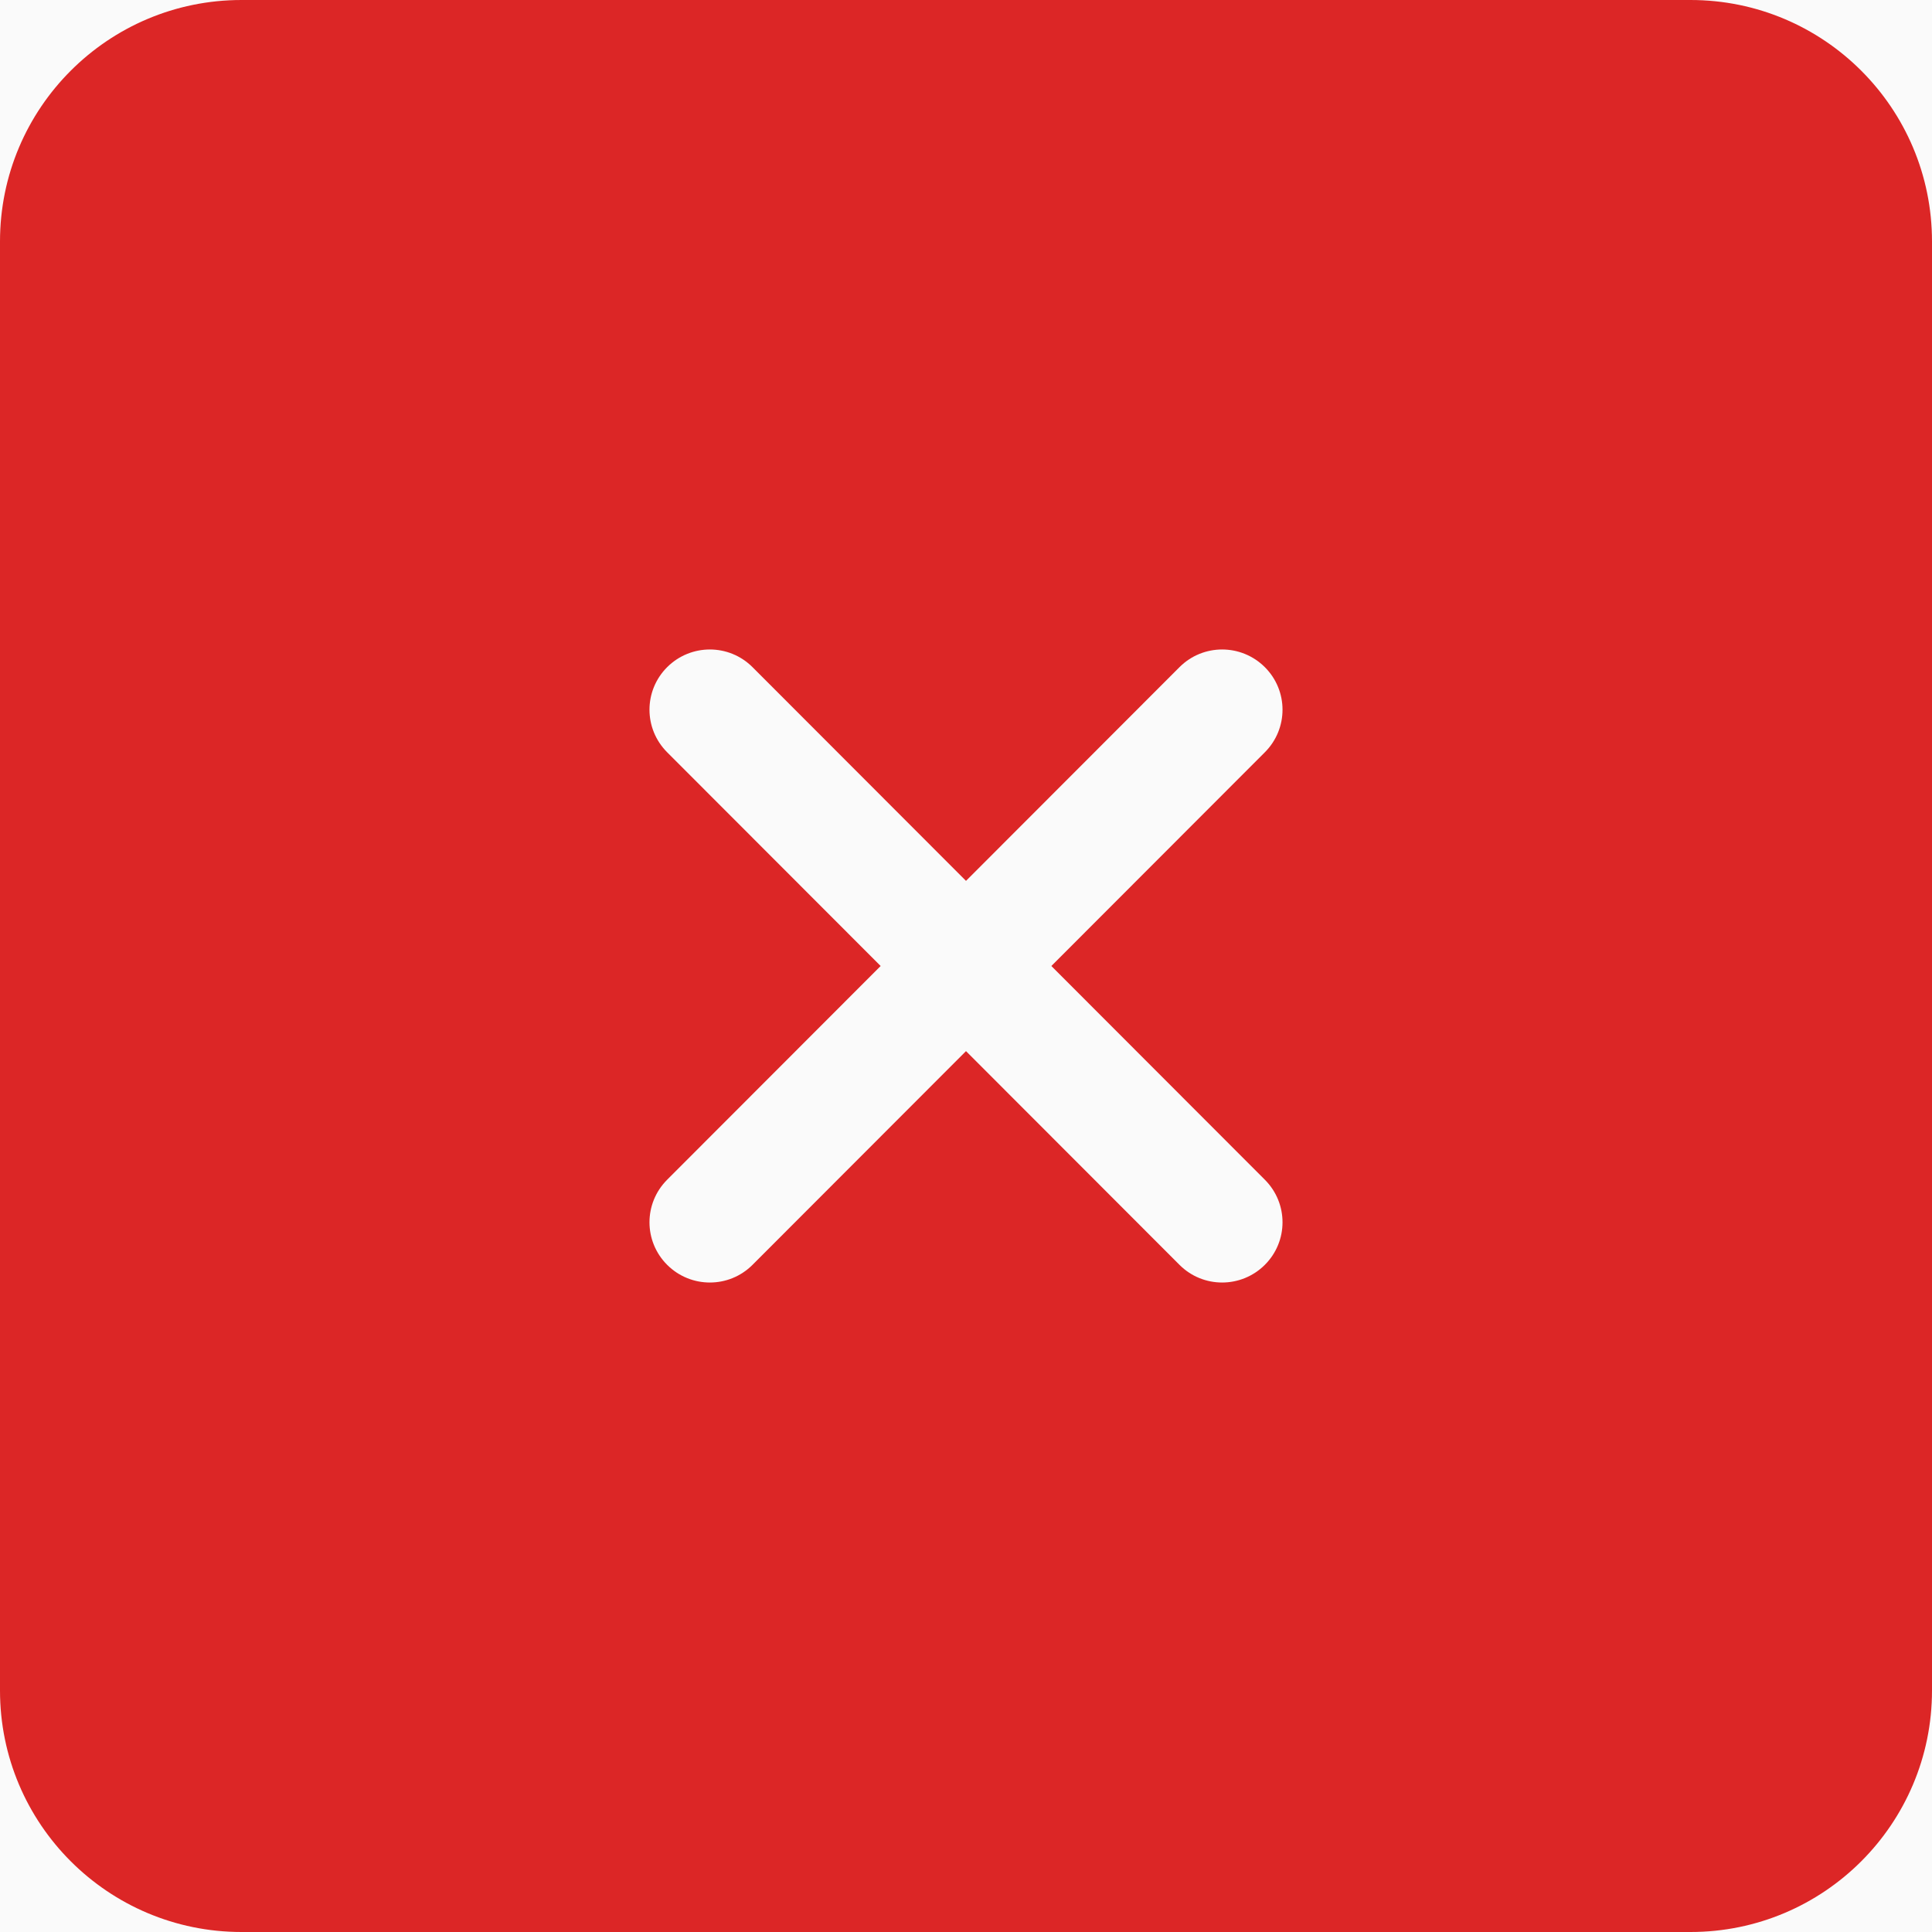 <svg width="50" height="50" viewBox="0 0 50 50" fill="none" xmlns="http://www.w3.org/2000/svg">
<rect x="0" y="0" width="50" height="50" fill="#333333" stroke="none"/>
<g clip-path="url(#clip0_250_143)">
<rect width="50" height="50" fill="#FAFAFA"/>
<path fill-rule="evenodd" clip-rule="evenodd" d="M32.734 30.531C33.344 31.141 33.344 32.125 32.734 32.734C32.123 33.344 31.134 33.344 30.525 32.734L25 27.203L19.475 32.734C18.866 33.344 17.877 33.344 17.266 32.734C16.656 32.125 16.656 31.141 17.266 30.531L22.791 25L17.266 19.469C16.656 18.859 16.656 17.875 17.266 17.266C17.877 16.656 18.866 16.656 19.475 17.266L25 22.797L30.525 17.266C31.134 16.656 32.123 16.656 32.734 17.266C33.344 17.875 33.344 18.859 32.734 19.469L27.209 25L32.734 30.531ZM43.75 0H6.25C2.798 0 0 2.797 0 6.25V43.75C0 47.203 2.798 50 6.25 50H43.75C47.202 50 50 47.203 50 43.75V6.25C50 2.797 47.202 0 43.75 0Z" fill="#DC2626"/>
</g>
<defs>
<clipPath id="clip0_250_143">
<rect width="50" height="50" fill="white"/>
</clipPath>
</defs>
</svg>
